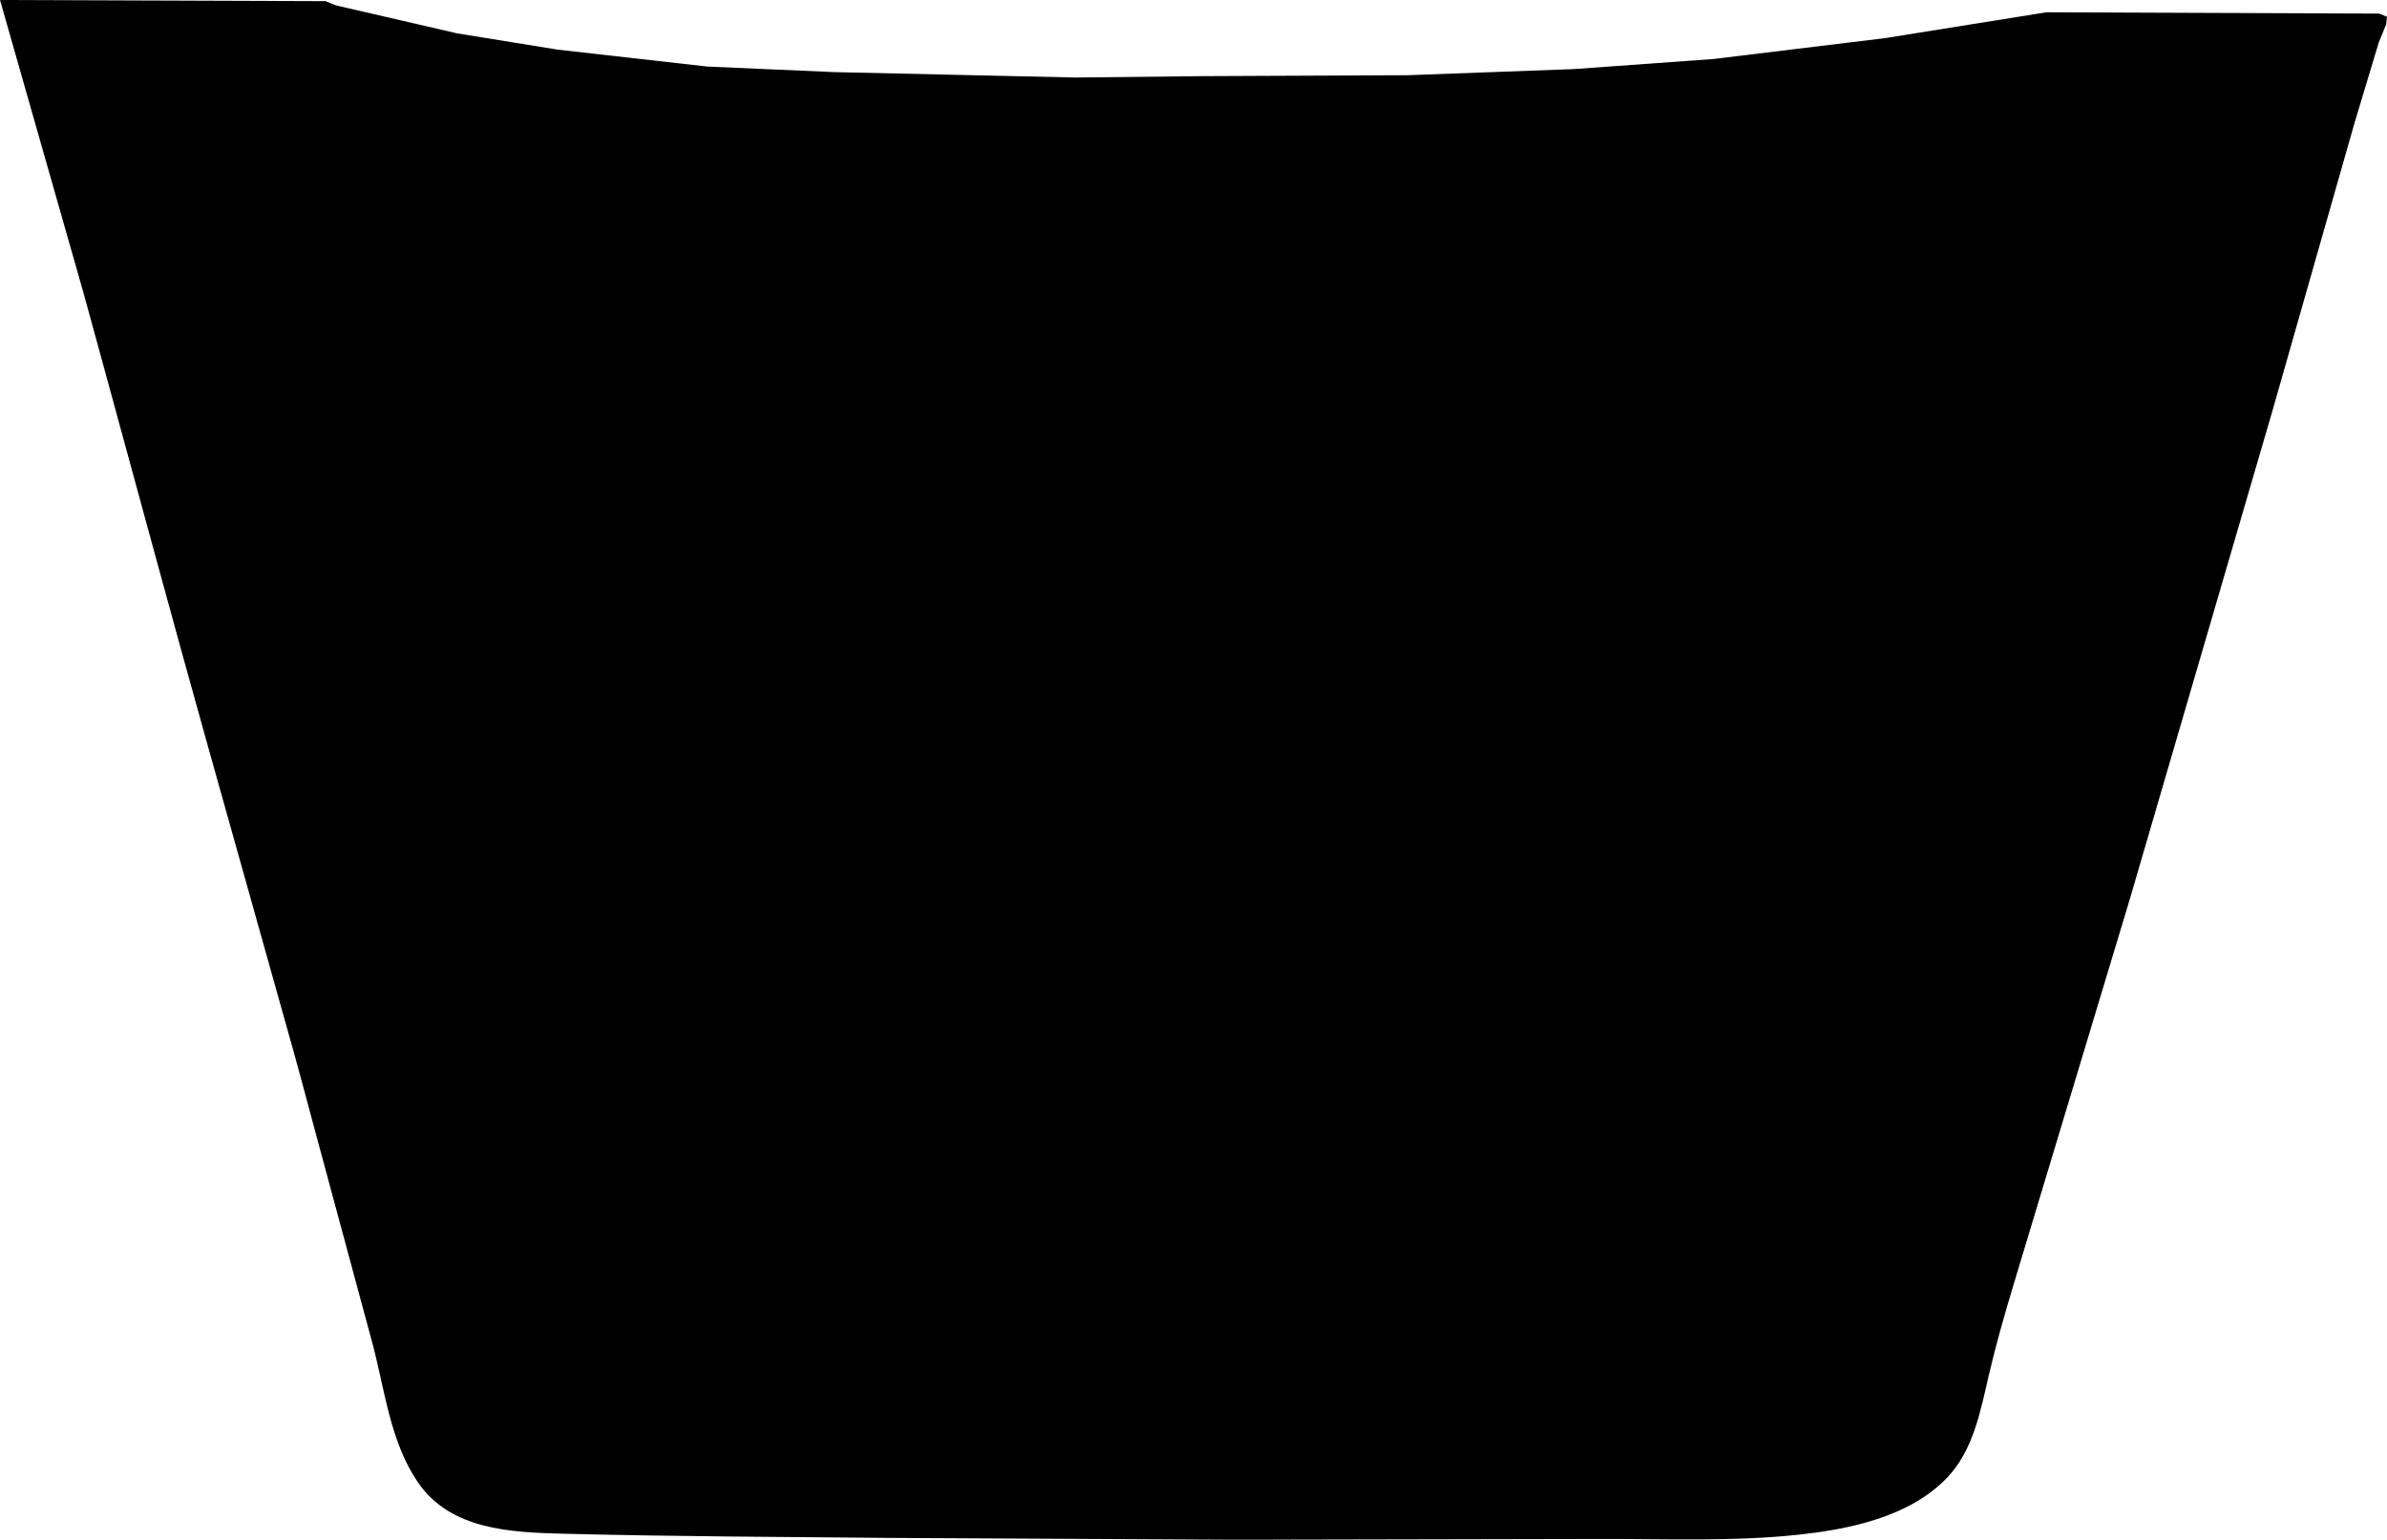 <?xml version="1.0" encoding="utf-8"?>
<!-- Generator: Adobe Illustrator 21.0.2, SVG Export Plug-In . SVG Version: 6.00 Build 0)  -->
<svg version="1.1" id="Layer_1" xmlns="http://www.w3.org/2000/svg" xmlns:xlink="http://www.w3.org/1999/xlink" x="0px" y="0px"
	 width="669.633px" height="431.971px" viewBox="0 0 669.633 431.971" enable-background="new 0 0 669.633 431.971"
	 xml:space="preserve">
<path d="M669.633,4.712l-0.252,2.165l-2.074,5.076l-6.817,22.655l-23.11,81.043L597.496,252.21c0,0-32.515,107.824-32.522,107.846
	c-2.593,8.6-5.071,17.245-7.102,26.003c-2.303,9.93-4.306,20.703-11.488,28.34c-6.144,6.532-14.534,10.393-23.055,12.772
	c-6.172,1.724-12.529,2.722-18.893,3.4c-18.21,1.939-36.717,1.147-55.011,1.183c-15.683,0.032-31.367,0.063-47.05,0.095
	c-13.595,0.027-27.191,0.055-40.786,0.082c-5.249,0.011-10.499,0.06-15.748,0.032c0,0-96.78-0.507-96.78-0.507
	c-30.357-0.283-60.629-0.396-90.982-1.17c-14.812-0.378-31.729-1.067-40.863-14.459c-7.761-11.379-9.219-25.734-12.675-38.733
	c-0.032-0.119-0.064-0.238-0.096-0.357c-5.558-20.582-11.115-41.164-16.673-61.746c-1.709-6.329-3.357-12.678-5.128-18.99
	c-2.844-10.135-5.688-20.27-8.532-30.406c-5.297-18.876-10.594-37.751-15.89-56.627c-9.942-35.431-19.491-70.989-29.225-106.478
	c-1.881-6.86-3.763-13.719-5.644-20.579L0,0l91.315,0.325l2.9,1.175l33.978,7.849l28.162,4.564l42.063,4.76l35.599,1.557
	l67.715,1.517l35.495-0.385l57.603-0.256l46.778-1.729l39.054-2.822l48.147-5.856l45.244-7.248l93.404,0.362L669.633,4.712z"/>
</svg>
